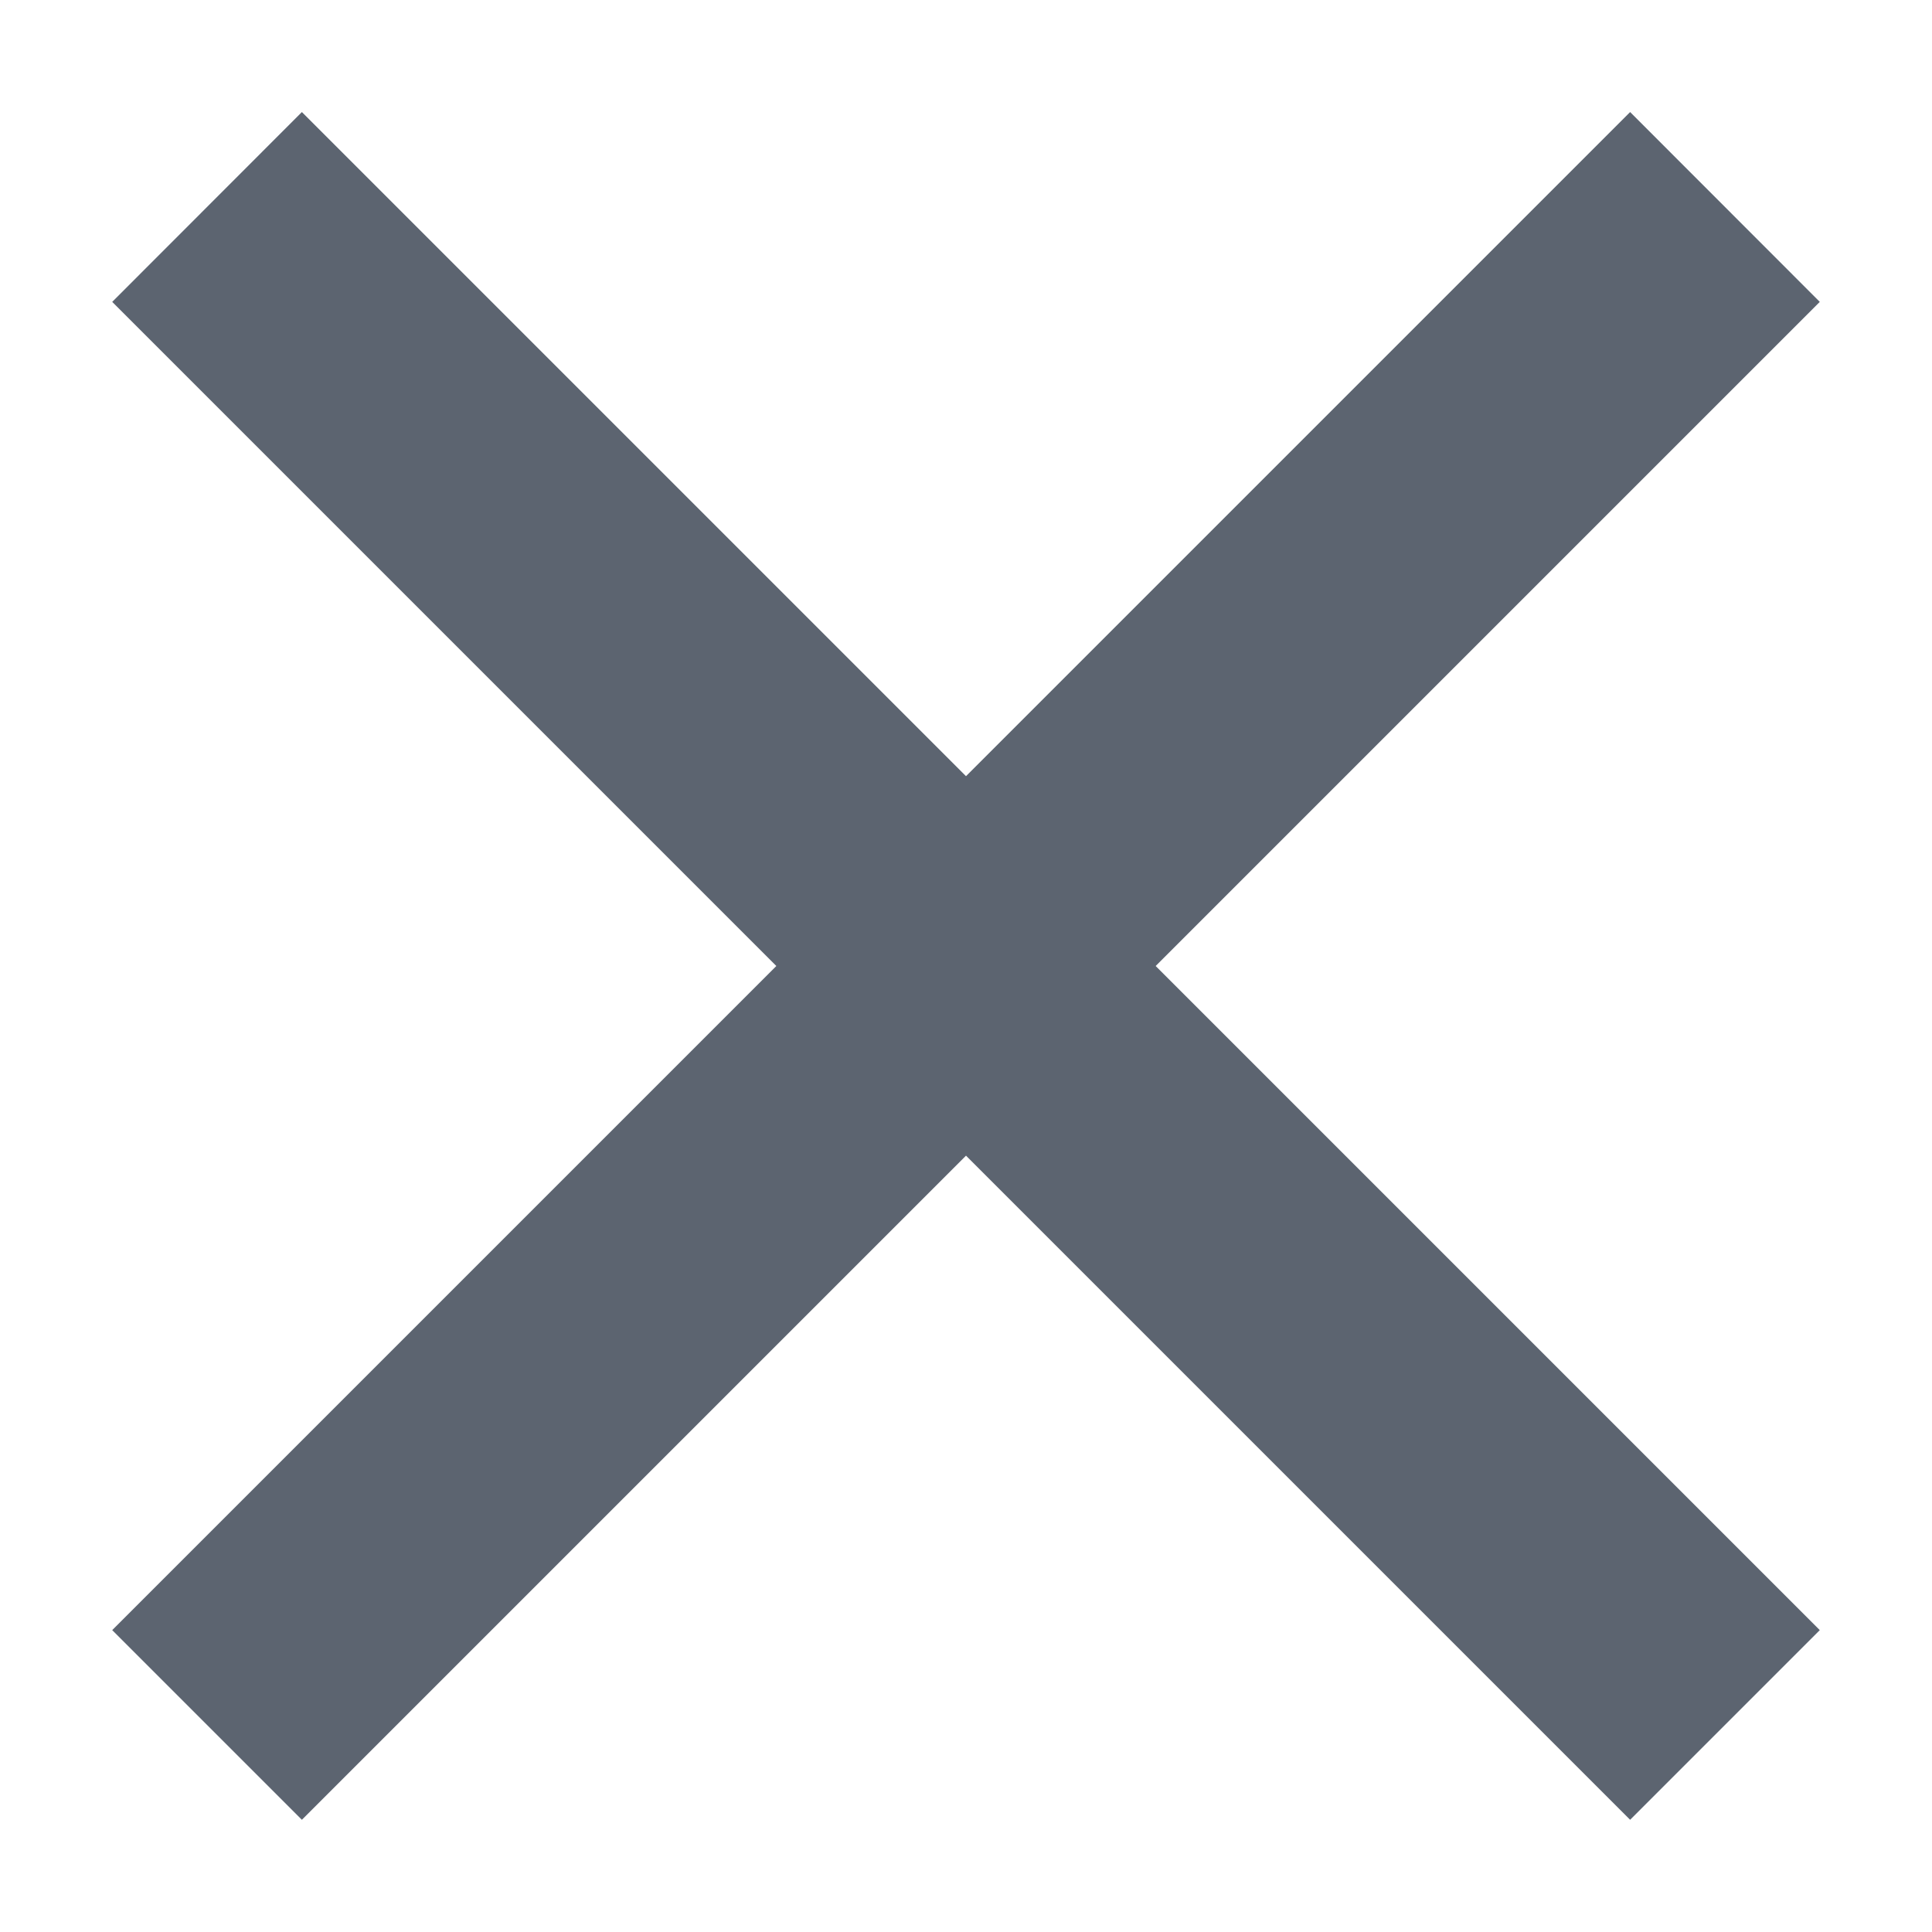 <svg width="12" height="12" viewBox="0 0 12 12" fill="none" xmlns="http://www.w3.org/2000/svg">
<path d="M6 4.821L10.125 0.696L11.303 1.875L7.178 6L11.303 10.125L10.125 11.303L6 7.178L1.875 11.303L0.697 10.125L4.822 6L0.697 1.875L1.875 0.696L6 4.821Z" fill="#5C6470"/>
</svg>
